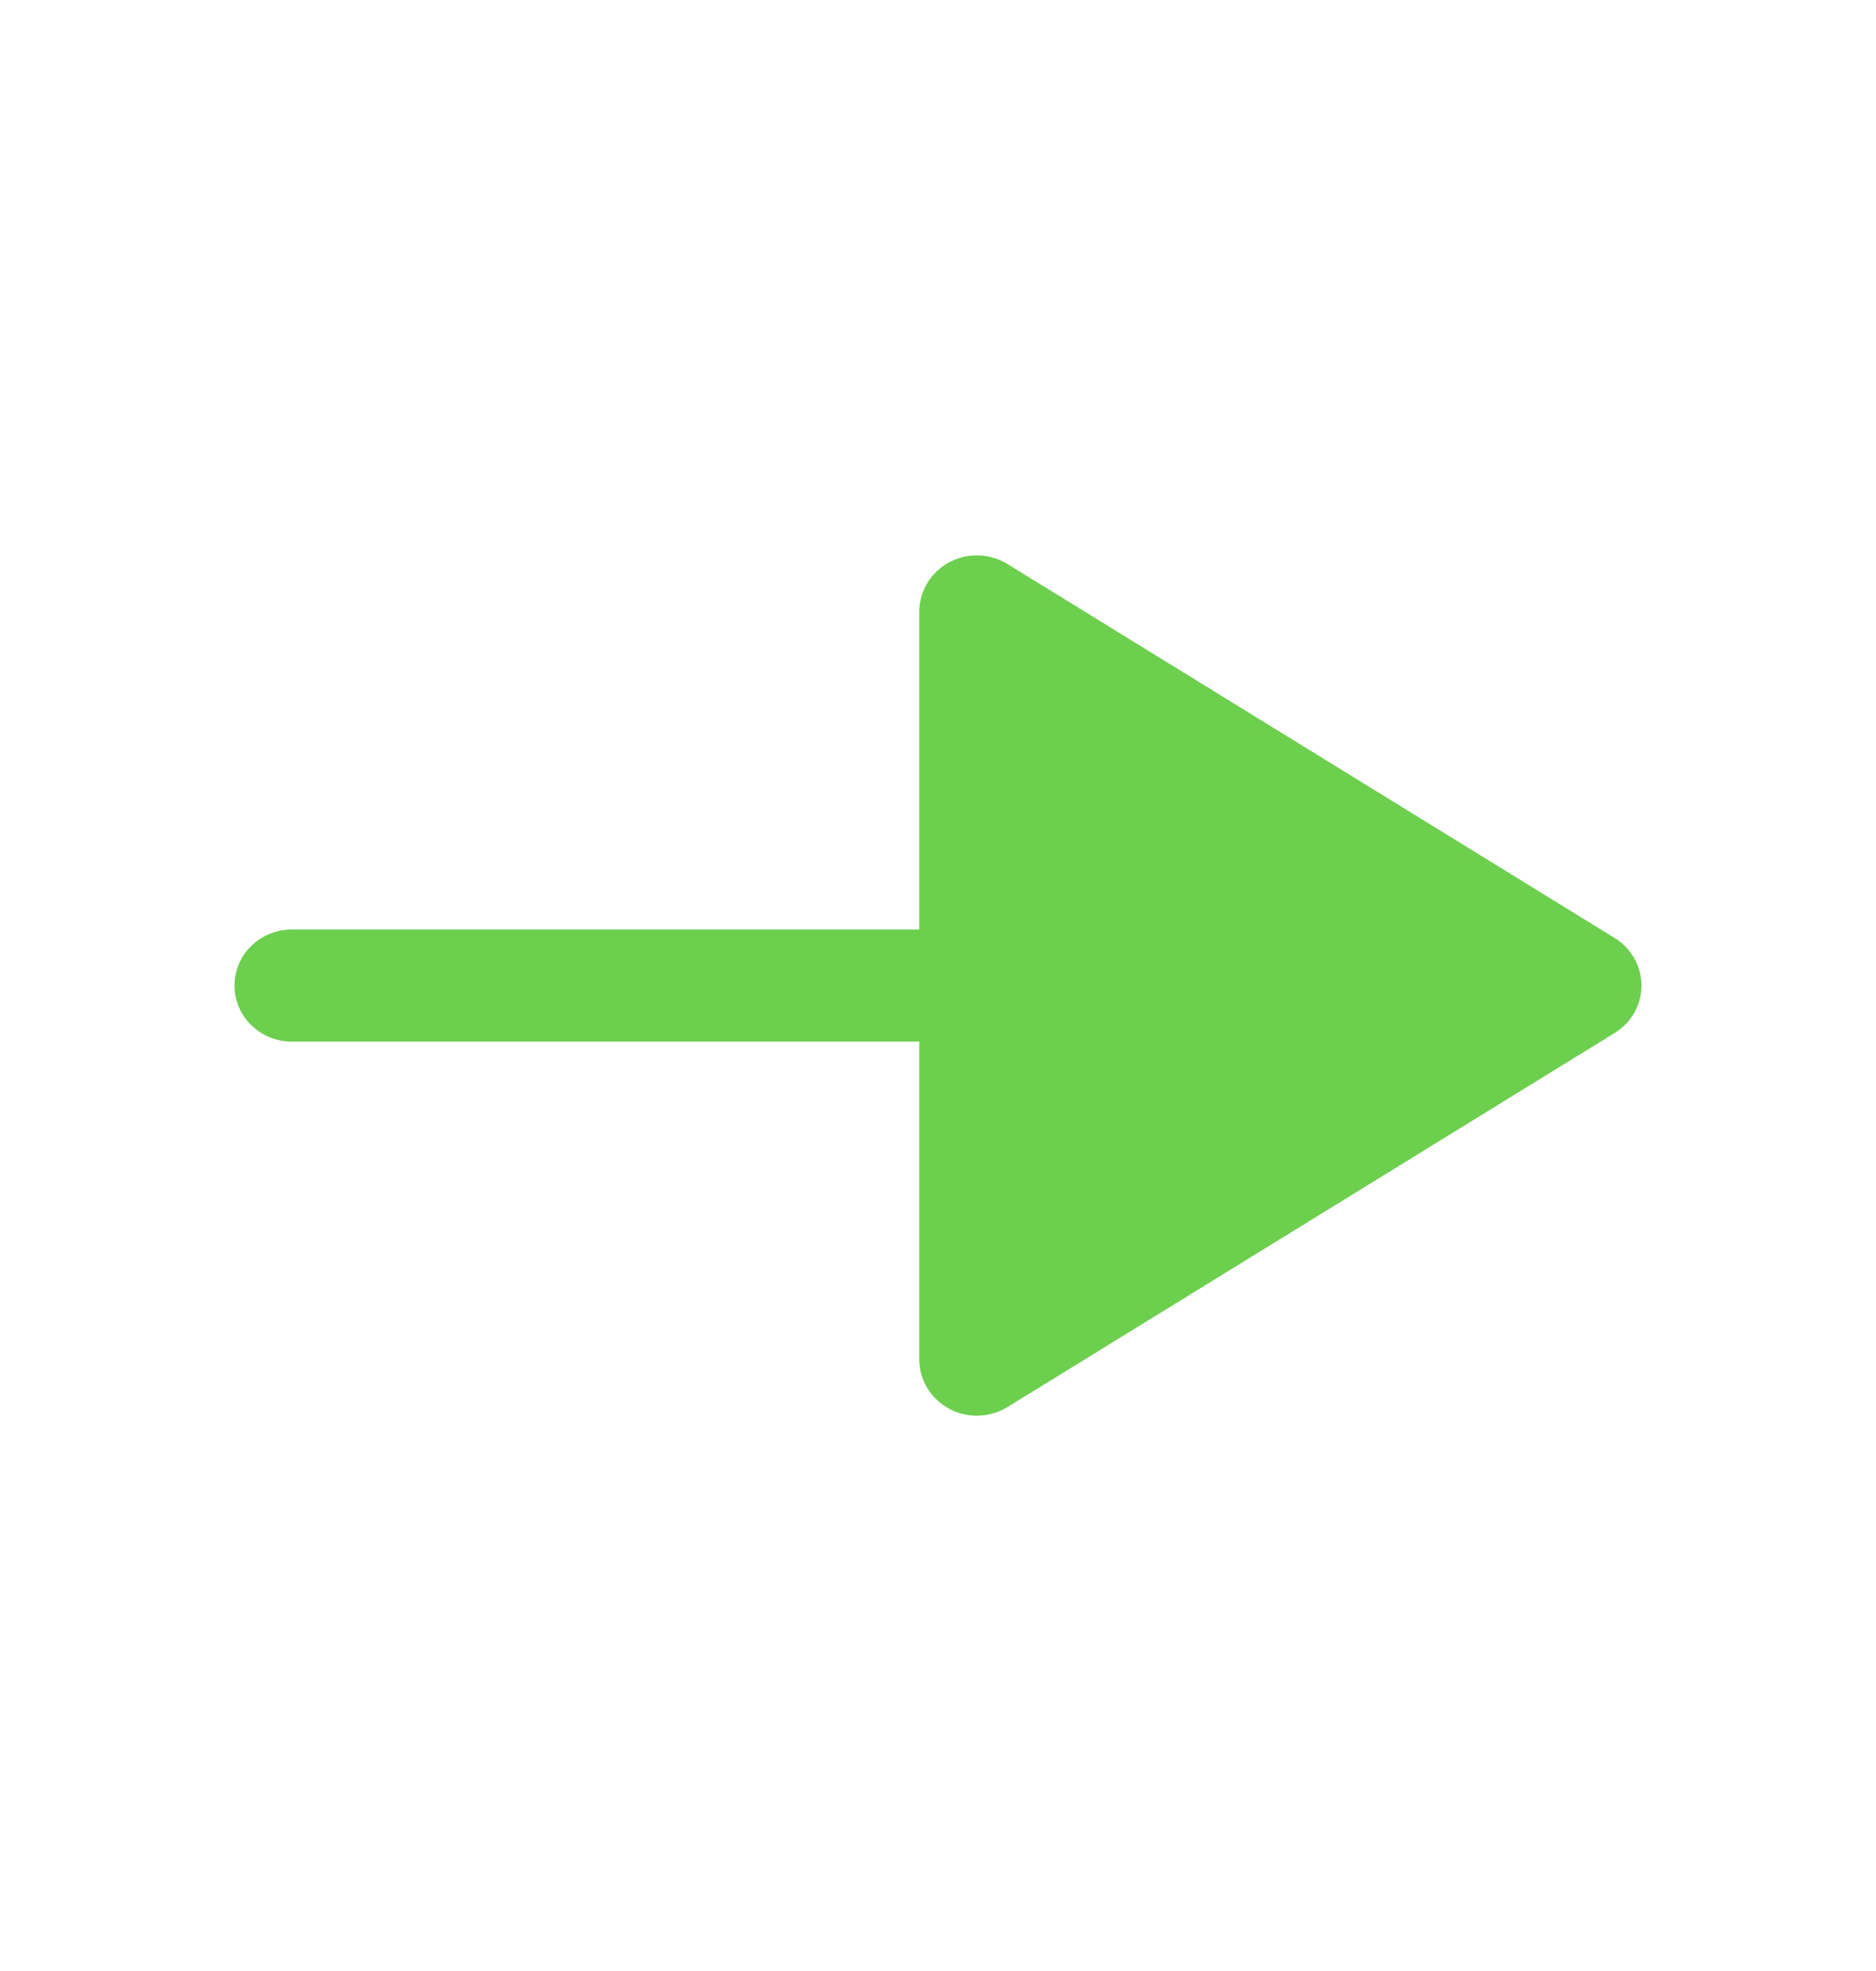 <svg width="20" height="21" viewBox="0 0 20 21" fill="none" xmlns="http://www.w3.org/2000/svg">
<path d="M10.118 5.992C9.923 6.097 9.801 6.297 9.801 6.515V9.903H3.112C2.774 9.903 2.5 10.17 2.5 10.5C2.5 10.83 2.774 11.098 3.112 11.098H9.801V14.486C9.801 14.704 9.923 14.904 10.118 15.009C10.313 15.115 10.551 15.107 10.74 14.992L17.214 11.006C17.392 10.896 17.5 10.706 17.5 10.5C17.5 10.295 17.392 10.104 17.214 9.994L10.74 6.009C10.64 5.948 10.527 5.917 10.413 5.917C10.312 5.917 10.21 5.942 10.118 5.992Z" fill="#6CCF4E"/>
</svg>
